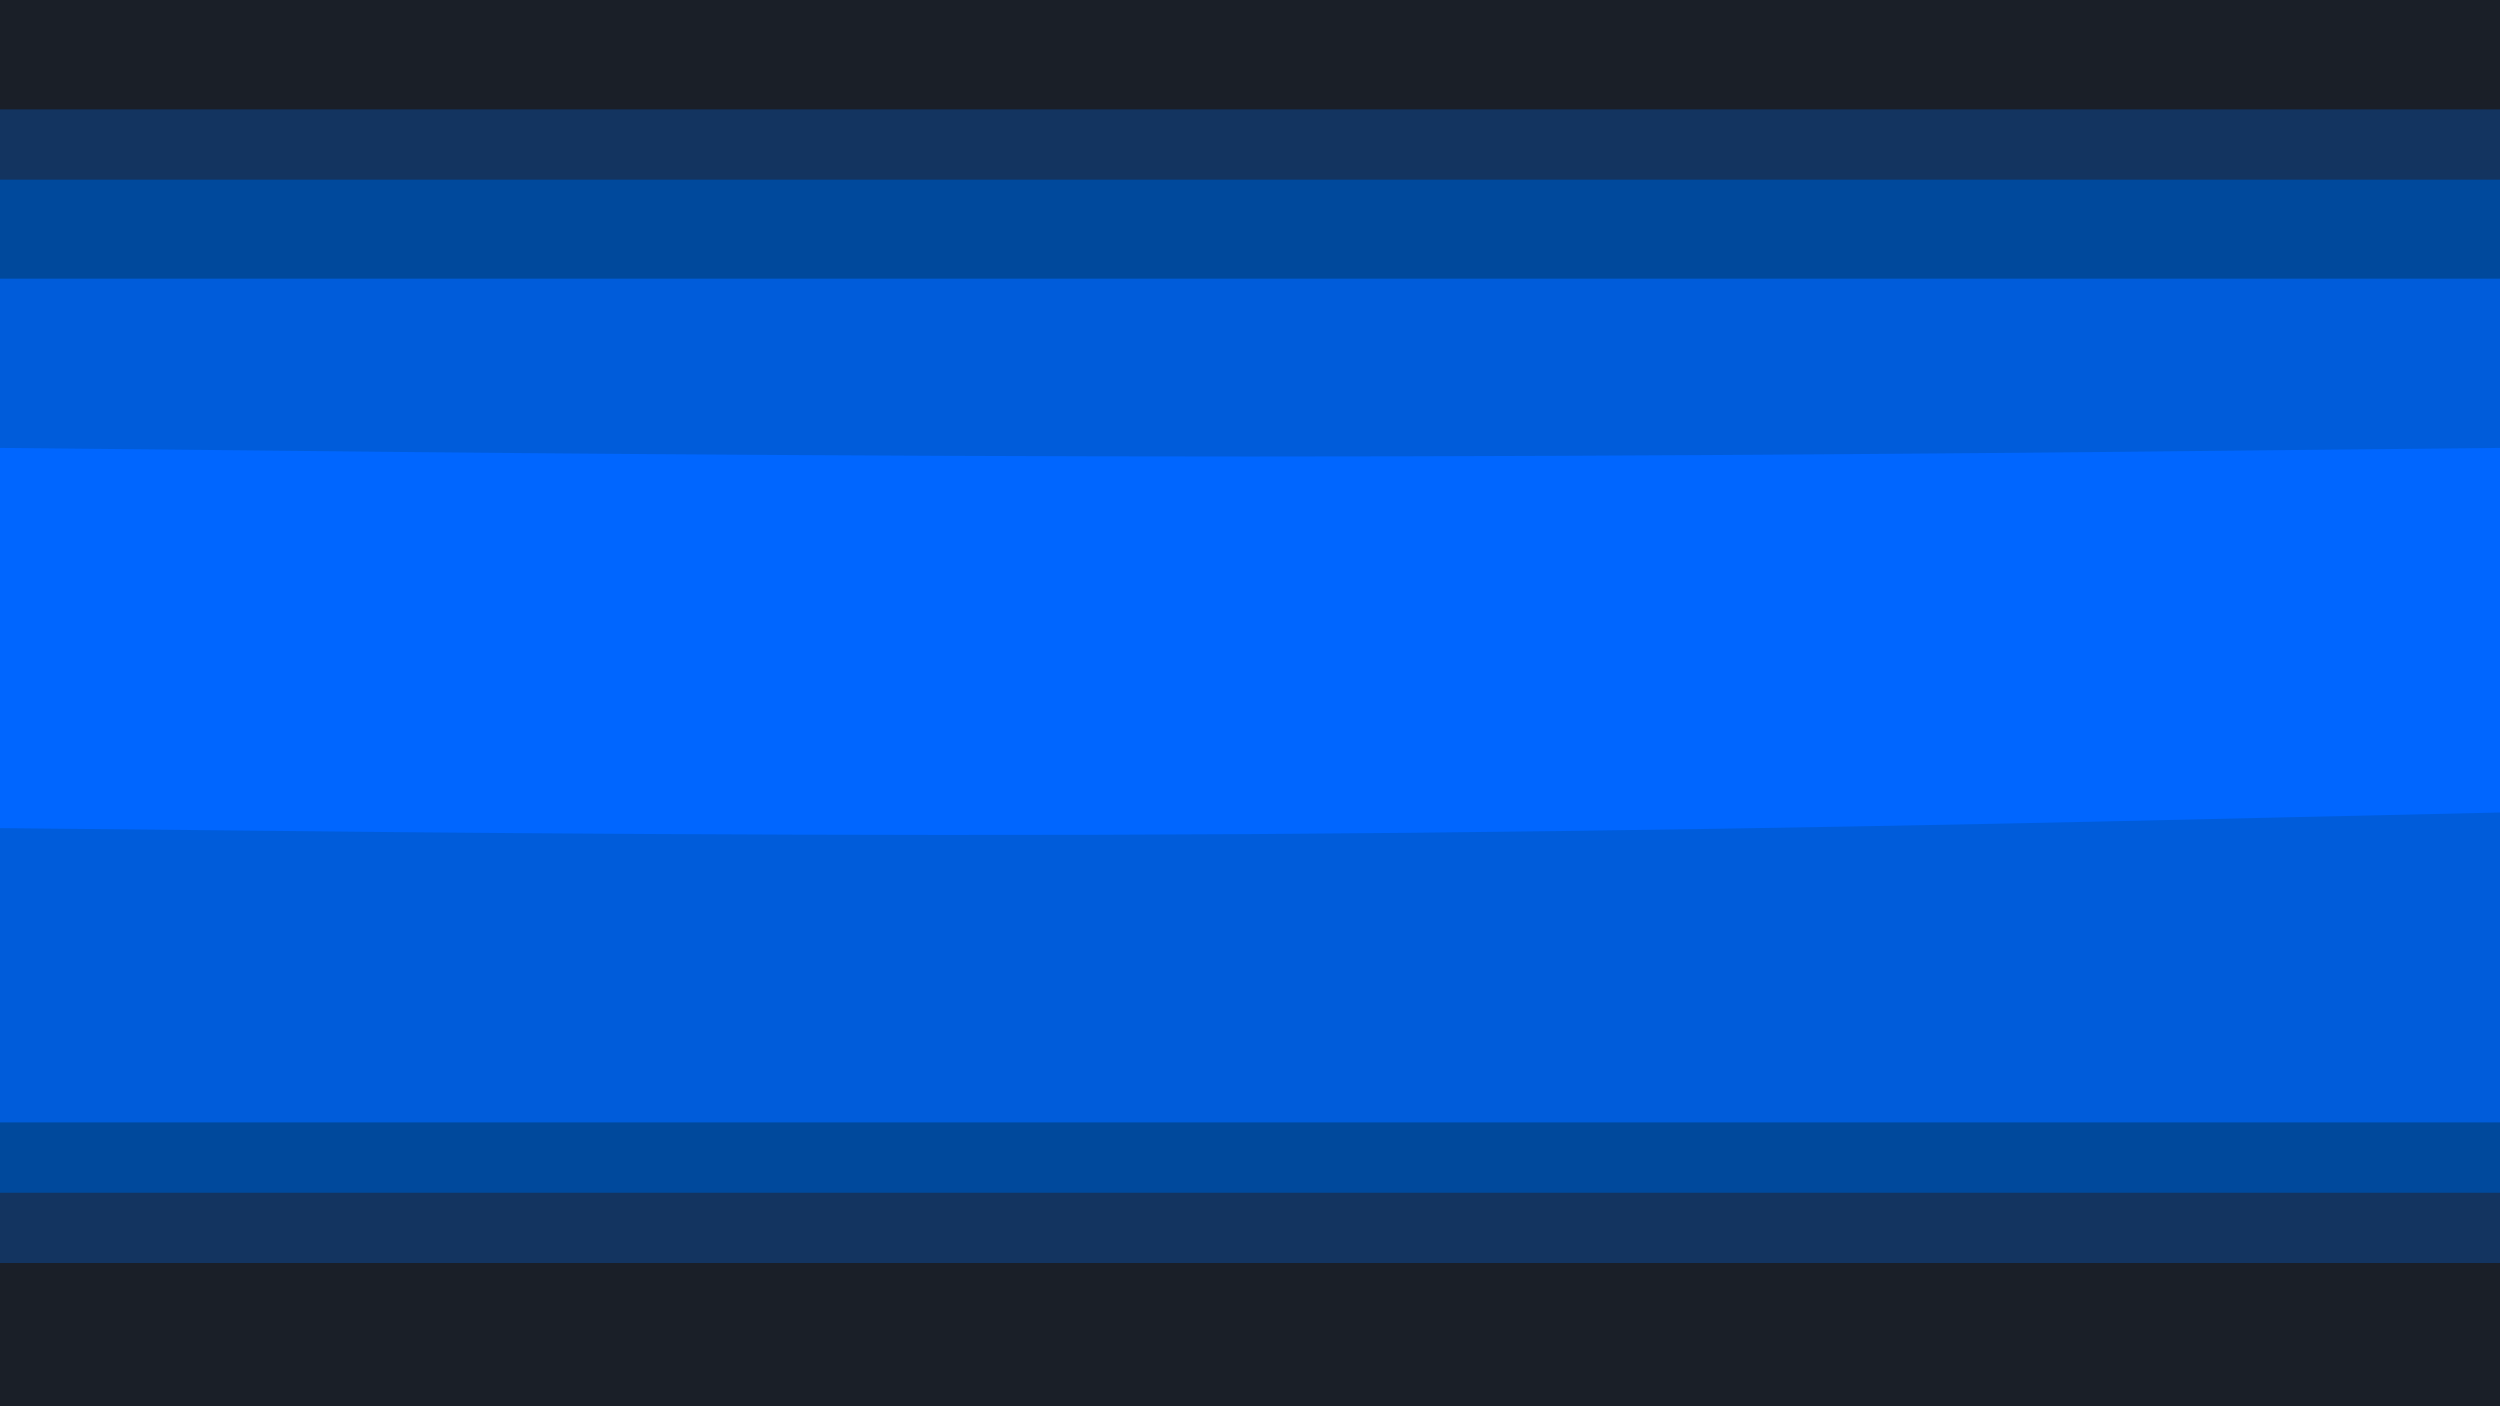 <svg id="visual" viewBox="0 0 960 540" width="960" height="540" xmlns="http://www.w3.org/2000/svg" xmlns:xlink="http://www.w3.org/1999/xlink" version="1.1"><path d="M0 44L80 44C160 44 320 44 480 44C640 44 800 44 880 44L960 44L960 0L880 0C800 0 640 0 480 0C320 0 160 0 80 0L0 0Z" fill="#1a1f28"></path><path d="M0 71L80 71C160 71 320 71 480 71C640 71 800 71 880 71L960 71L960 42L880 42C800 42 640 42 480 42C320 42 160 42 80 42L0 42Z" fill="#133460"></path><path d="M0 109L80 109C160 109 320 109 480 109C640 109 800 109 880 109L960 109L960 69L880 69C800 69 640 69 480 69C320 69 160 69 80 69L0 69Z" fill="#00499c"></path><path d="M0 174L80 174.8C160 175.7 320 177.3 480 177.3C640 177.3 800 175.7 880 174.8L960 174L960 107L880 107C800 107 640 107 480 107C320 107 160 107 80 107L0 107Z" fill="#005cda"></path><path d="M0 287L80 288C160 289 320 291 480 290.2C640 289.3 800 285.7 880 283.8L960 282L960 172L880 172.8C800 173.7 640 175.3 480 175.3C320 175.3 160 173.7 80 172.8L0 172Z" fill="#0066ff"></path><path d="M0 320L80 320.8C160 321.7 320 323.3 480 322.3C640 321.3 800 317.7 880 315.8L960 314L960 280L880 281.8C800 283.7 640 287.3 480 288.2C320 289 160 287 80 286L0 285Z" fill="#0066ff"></path><path d="M0 433L80 433C160 433 320 433 480 433C640 433 800 433 880 433L960 433L960 312L880 313.8C800 315.7 640 319.3 480 320.3C320 321.3 160 319.7 80 318.8L0 318Z" fill="#005cda"></path><path d="M0 460L80 460C160 460 320 460 480 460C640 460 800 460 880 460L960 460L960 431L880 431C800 431 640 431 480 431C320 431 160 431 80 431L0 431Z" fill="#00499c"></path><path d="M0 487L80 487C160 487 320 487 480 487C640 487 800 487 880 487L960 487L960 458L880 458C800 458 640 458 480 458C320 458 160 458 80 458L0 458Z" fill="#133460"></path><path d="M0 541L80 541C160 541 320 541 480 541C640 541 800 541 880 541L960 541L960 485L880 485C800 485 640 485 480 485C320 485 160 485 80 485L0 485Z" fill="#1a1f28"></path></svg>